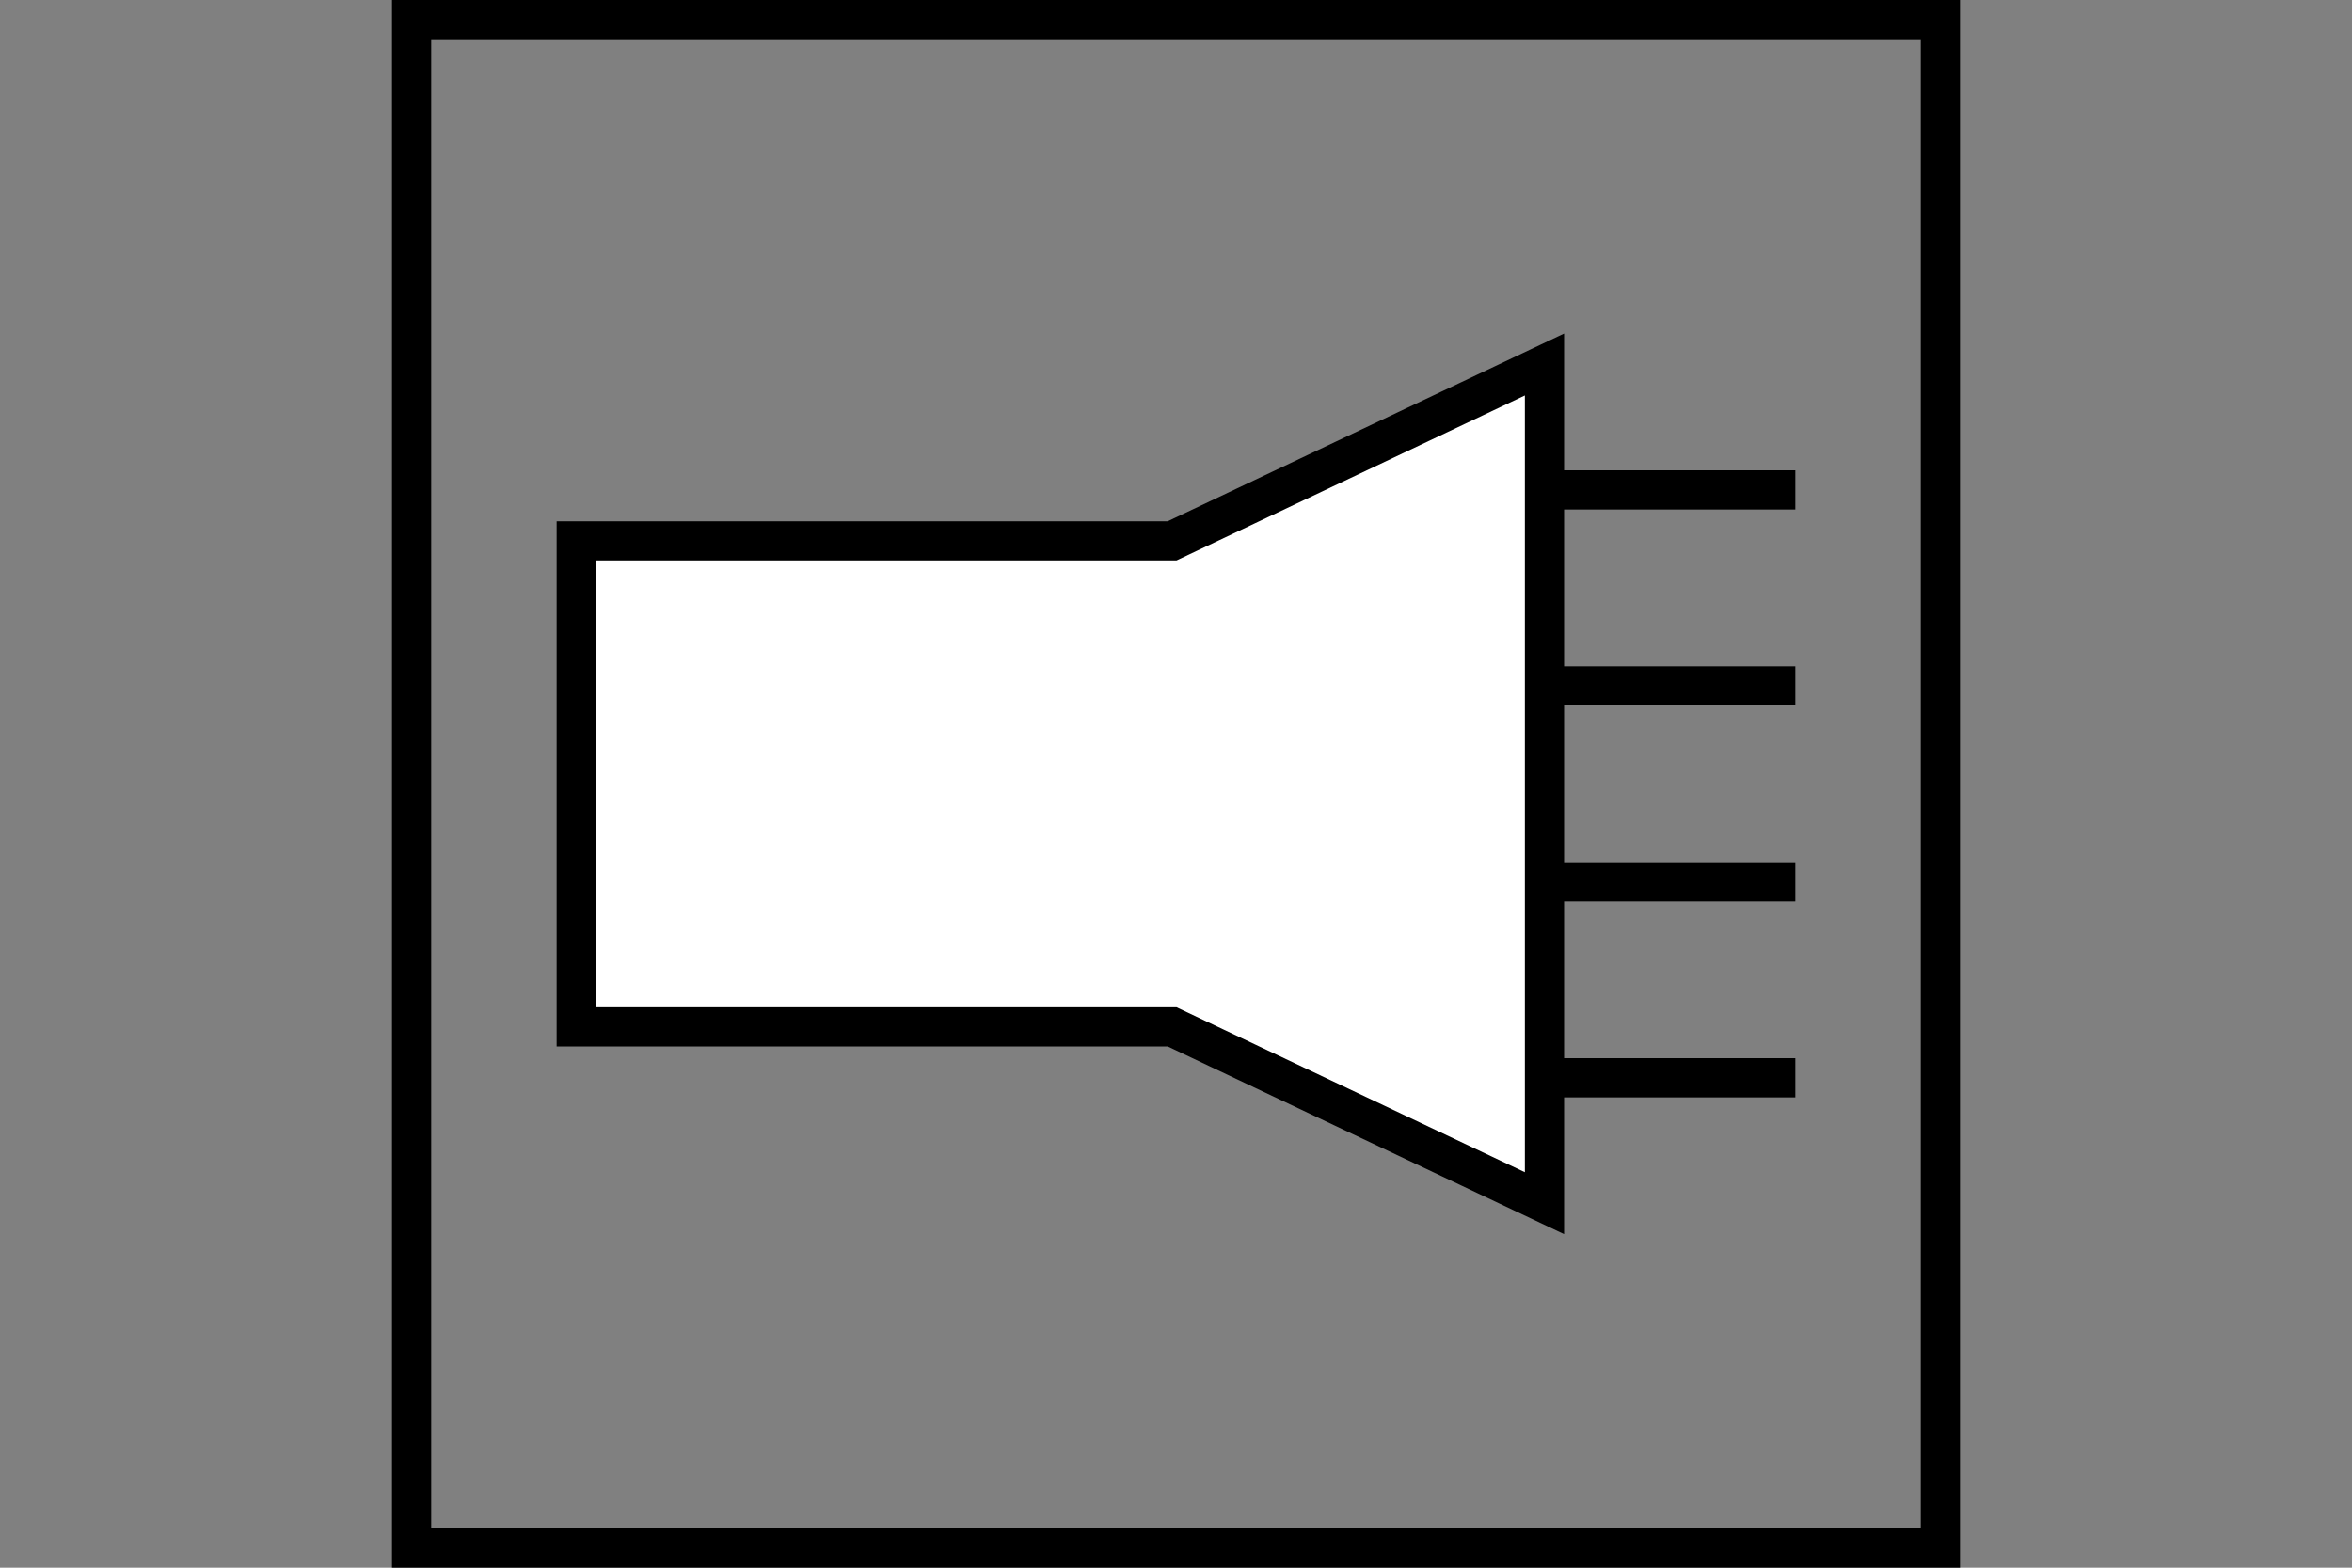 <?xml version="1.0" encoding="UTF-8" standalone="no"?>
<svg
   xmlns:dc="http://purl.org/dc/elements/1.1/"
   xmlns:cc="http://creativecommons.org/ns#"
   xmlns:rdf="http://www.w3.org/1999/02/22-rdf-syntax-ns#"
   xmlns:svg="http://www.w3.org/2000/svg"
   xmlns="http://www.w3.org/2000/svg"
   version="1.1"
   width="600"
   height="400"
   id="NATO Map Symbol">
  <rect width="100%" height="100%" fill="#808080" stroke="none"/>
  <g
     id="PsyOps"
	 style="fill:#ffffff;stroke:#000000;stroke-width:10;stroke-linecap:butt;stroke-linejoin:miter;stroke-miterlimit:4">
    <path
       d="M 299,262 H 147 V 138 h 152 l 95,-45 v 214 z"
       id="Speaker" />
    <path
       d="m 394,125 h 64"
       id="Sound1"/>
    <path
       d="m 394,175 h 64"
       id="Sound2" />
    <path
       d="m 394,225 h 64"
       id="Sound3" />
    <path
       d="m 394,275 h 64"
       id="Sound4" />
  </g>
  <path
     id="Neutral Frame"
     style="opacity:1;fill:none;fill-opacity:1;stroke:#000000;stroke-width:10;stroke-linecap:butt;stroke-linejoin:miter;stroke-miterlimit:4;stroke-dasharray:none;stroke-dashoffset:0;stroke-opacity:1"
     d="M 105,5 H 495 V 395 H 105 Z" />
</svg>
